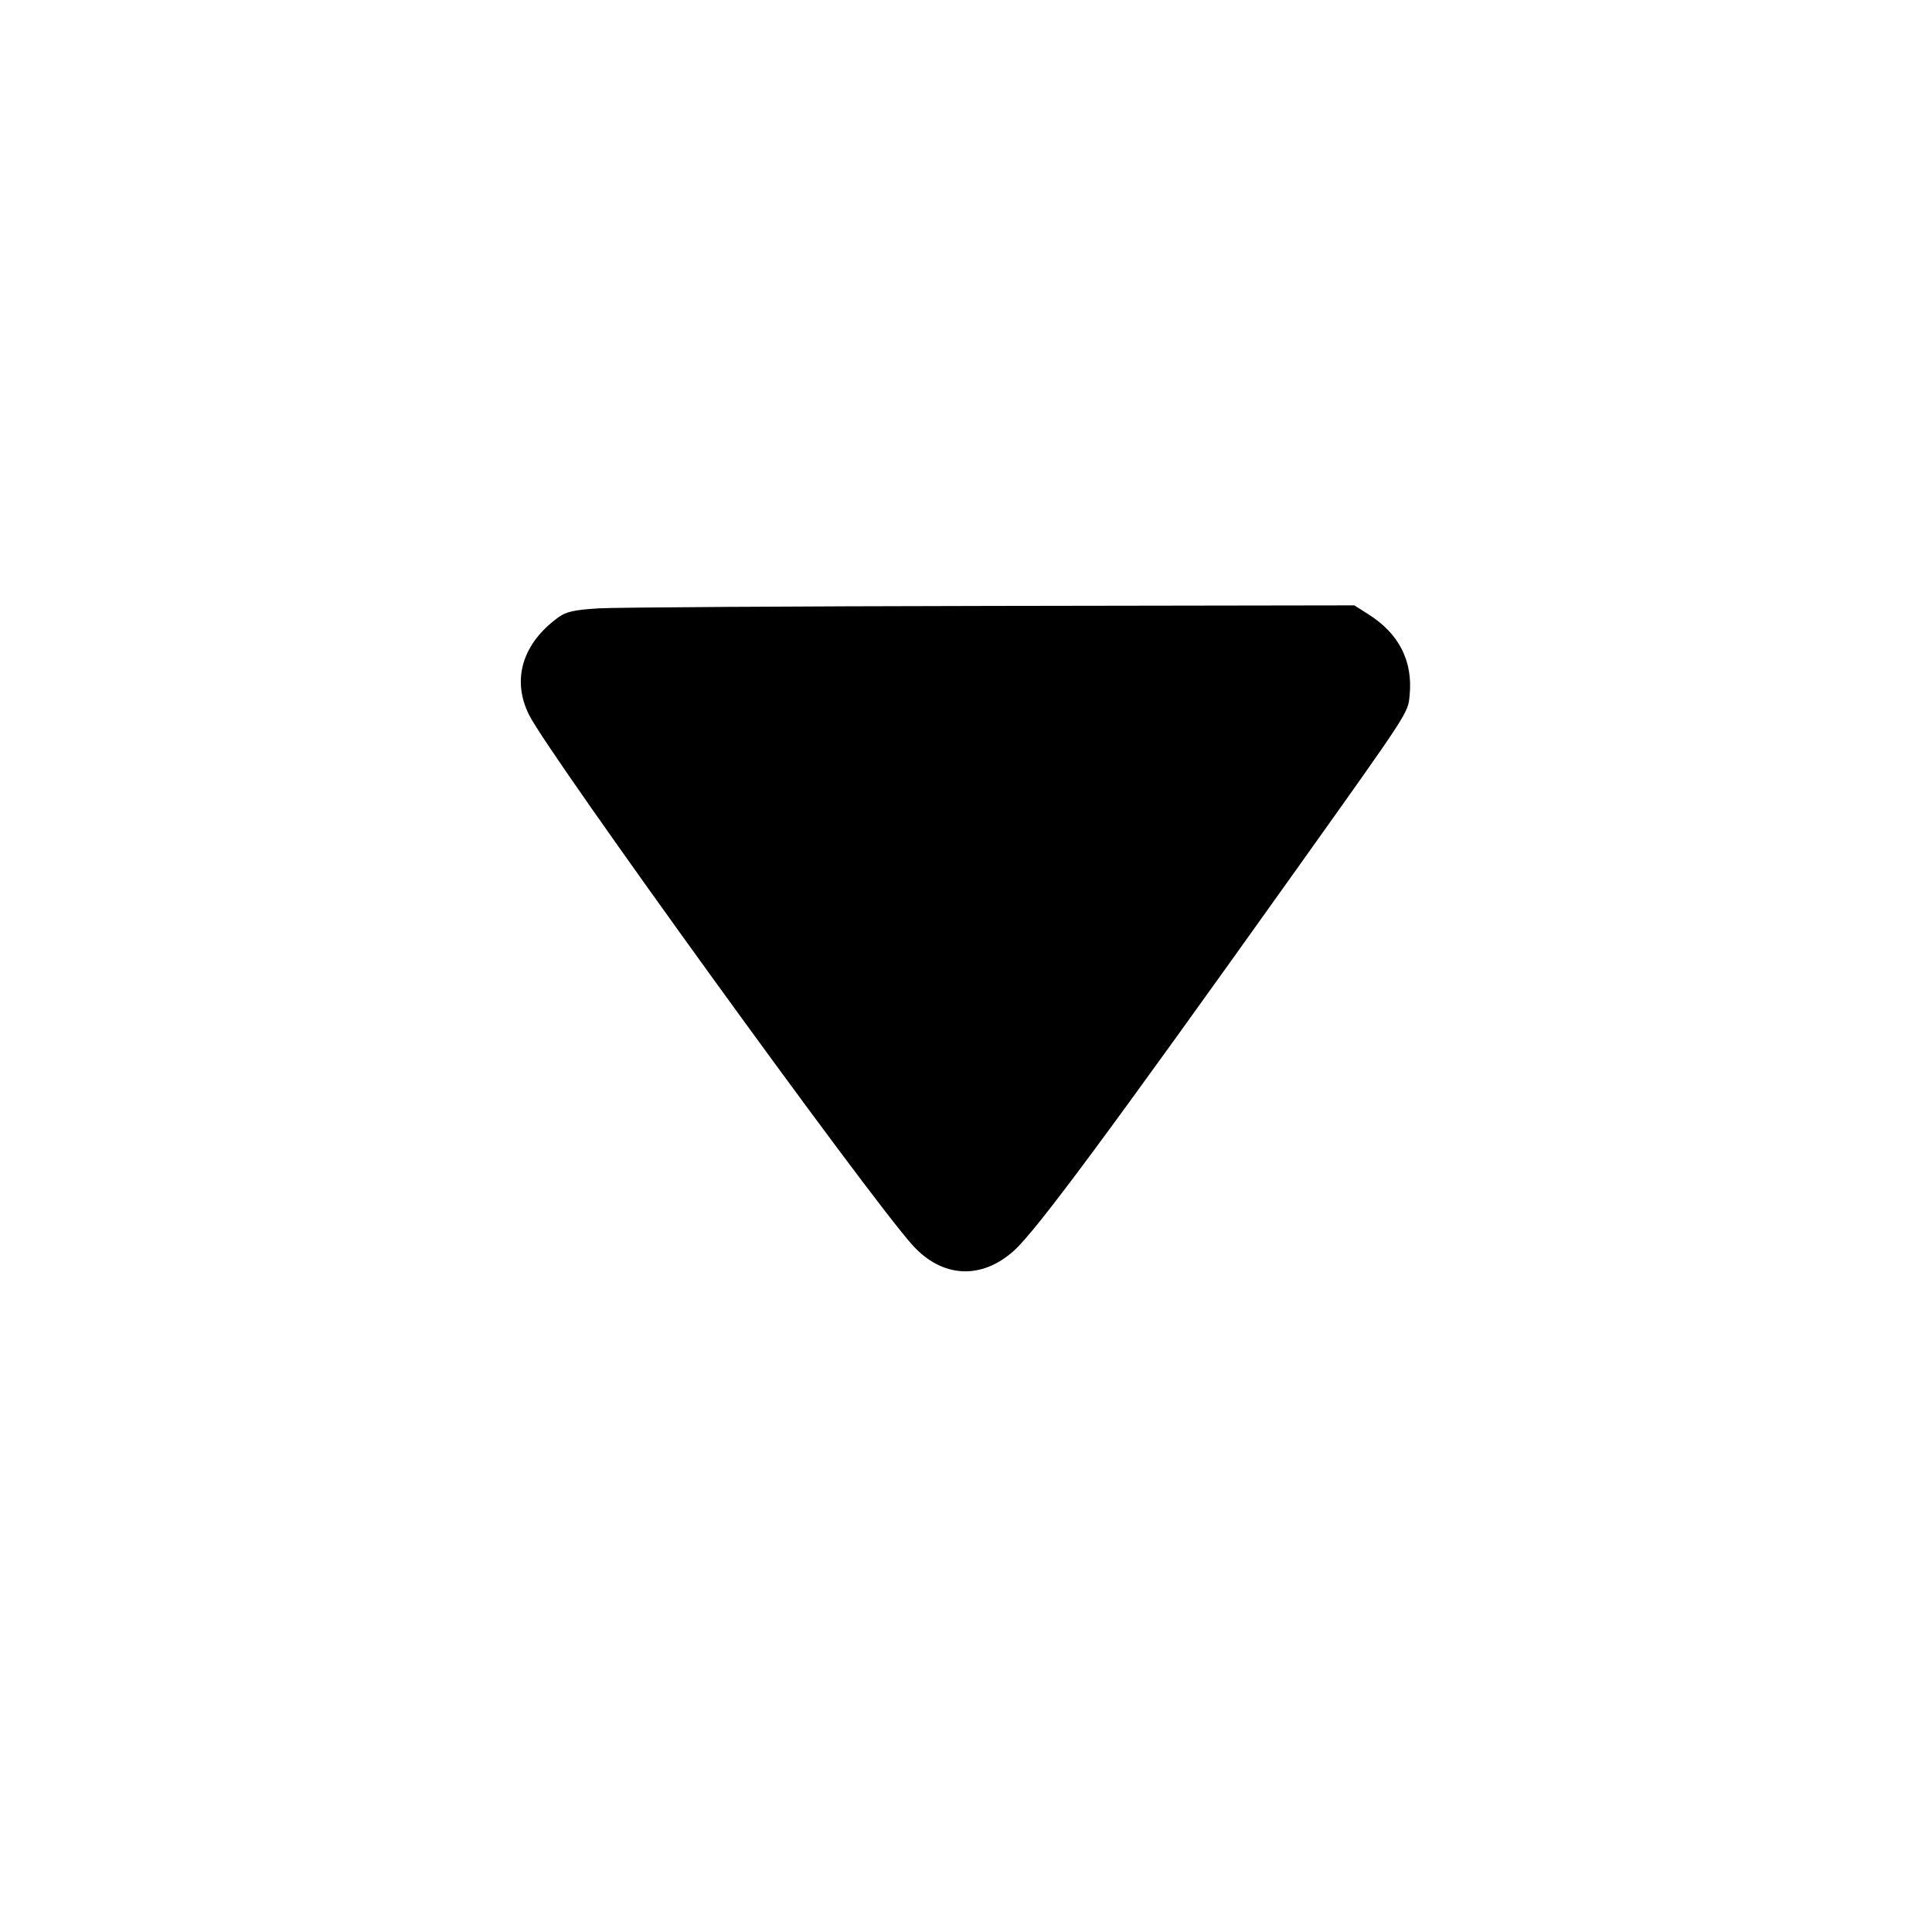 <svg xmlns="http://www.w3.org/2000/svg" viewBox="0 0 24 24"><path d="M7.44 7.557c-.302.018-.405.041-.5.109-.452.326-.588.78-.365 1.22.261.515 4.202 5.963 4.762 6.583.367.406.853.432 1.258.068.279-.251 1.163-1.444 3.51-4.737 1.412-1.982 1.385-1.94 1.406-2.164.041-.424-.131-.763-.509-1.003l-.178-.113-4.502.007c-2.476.004-4.673.018-4.882.03" fill-rule="evenodd"/></svg>